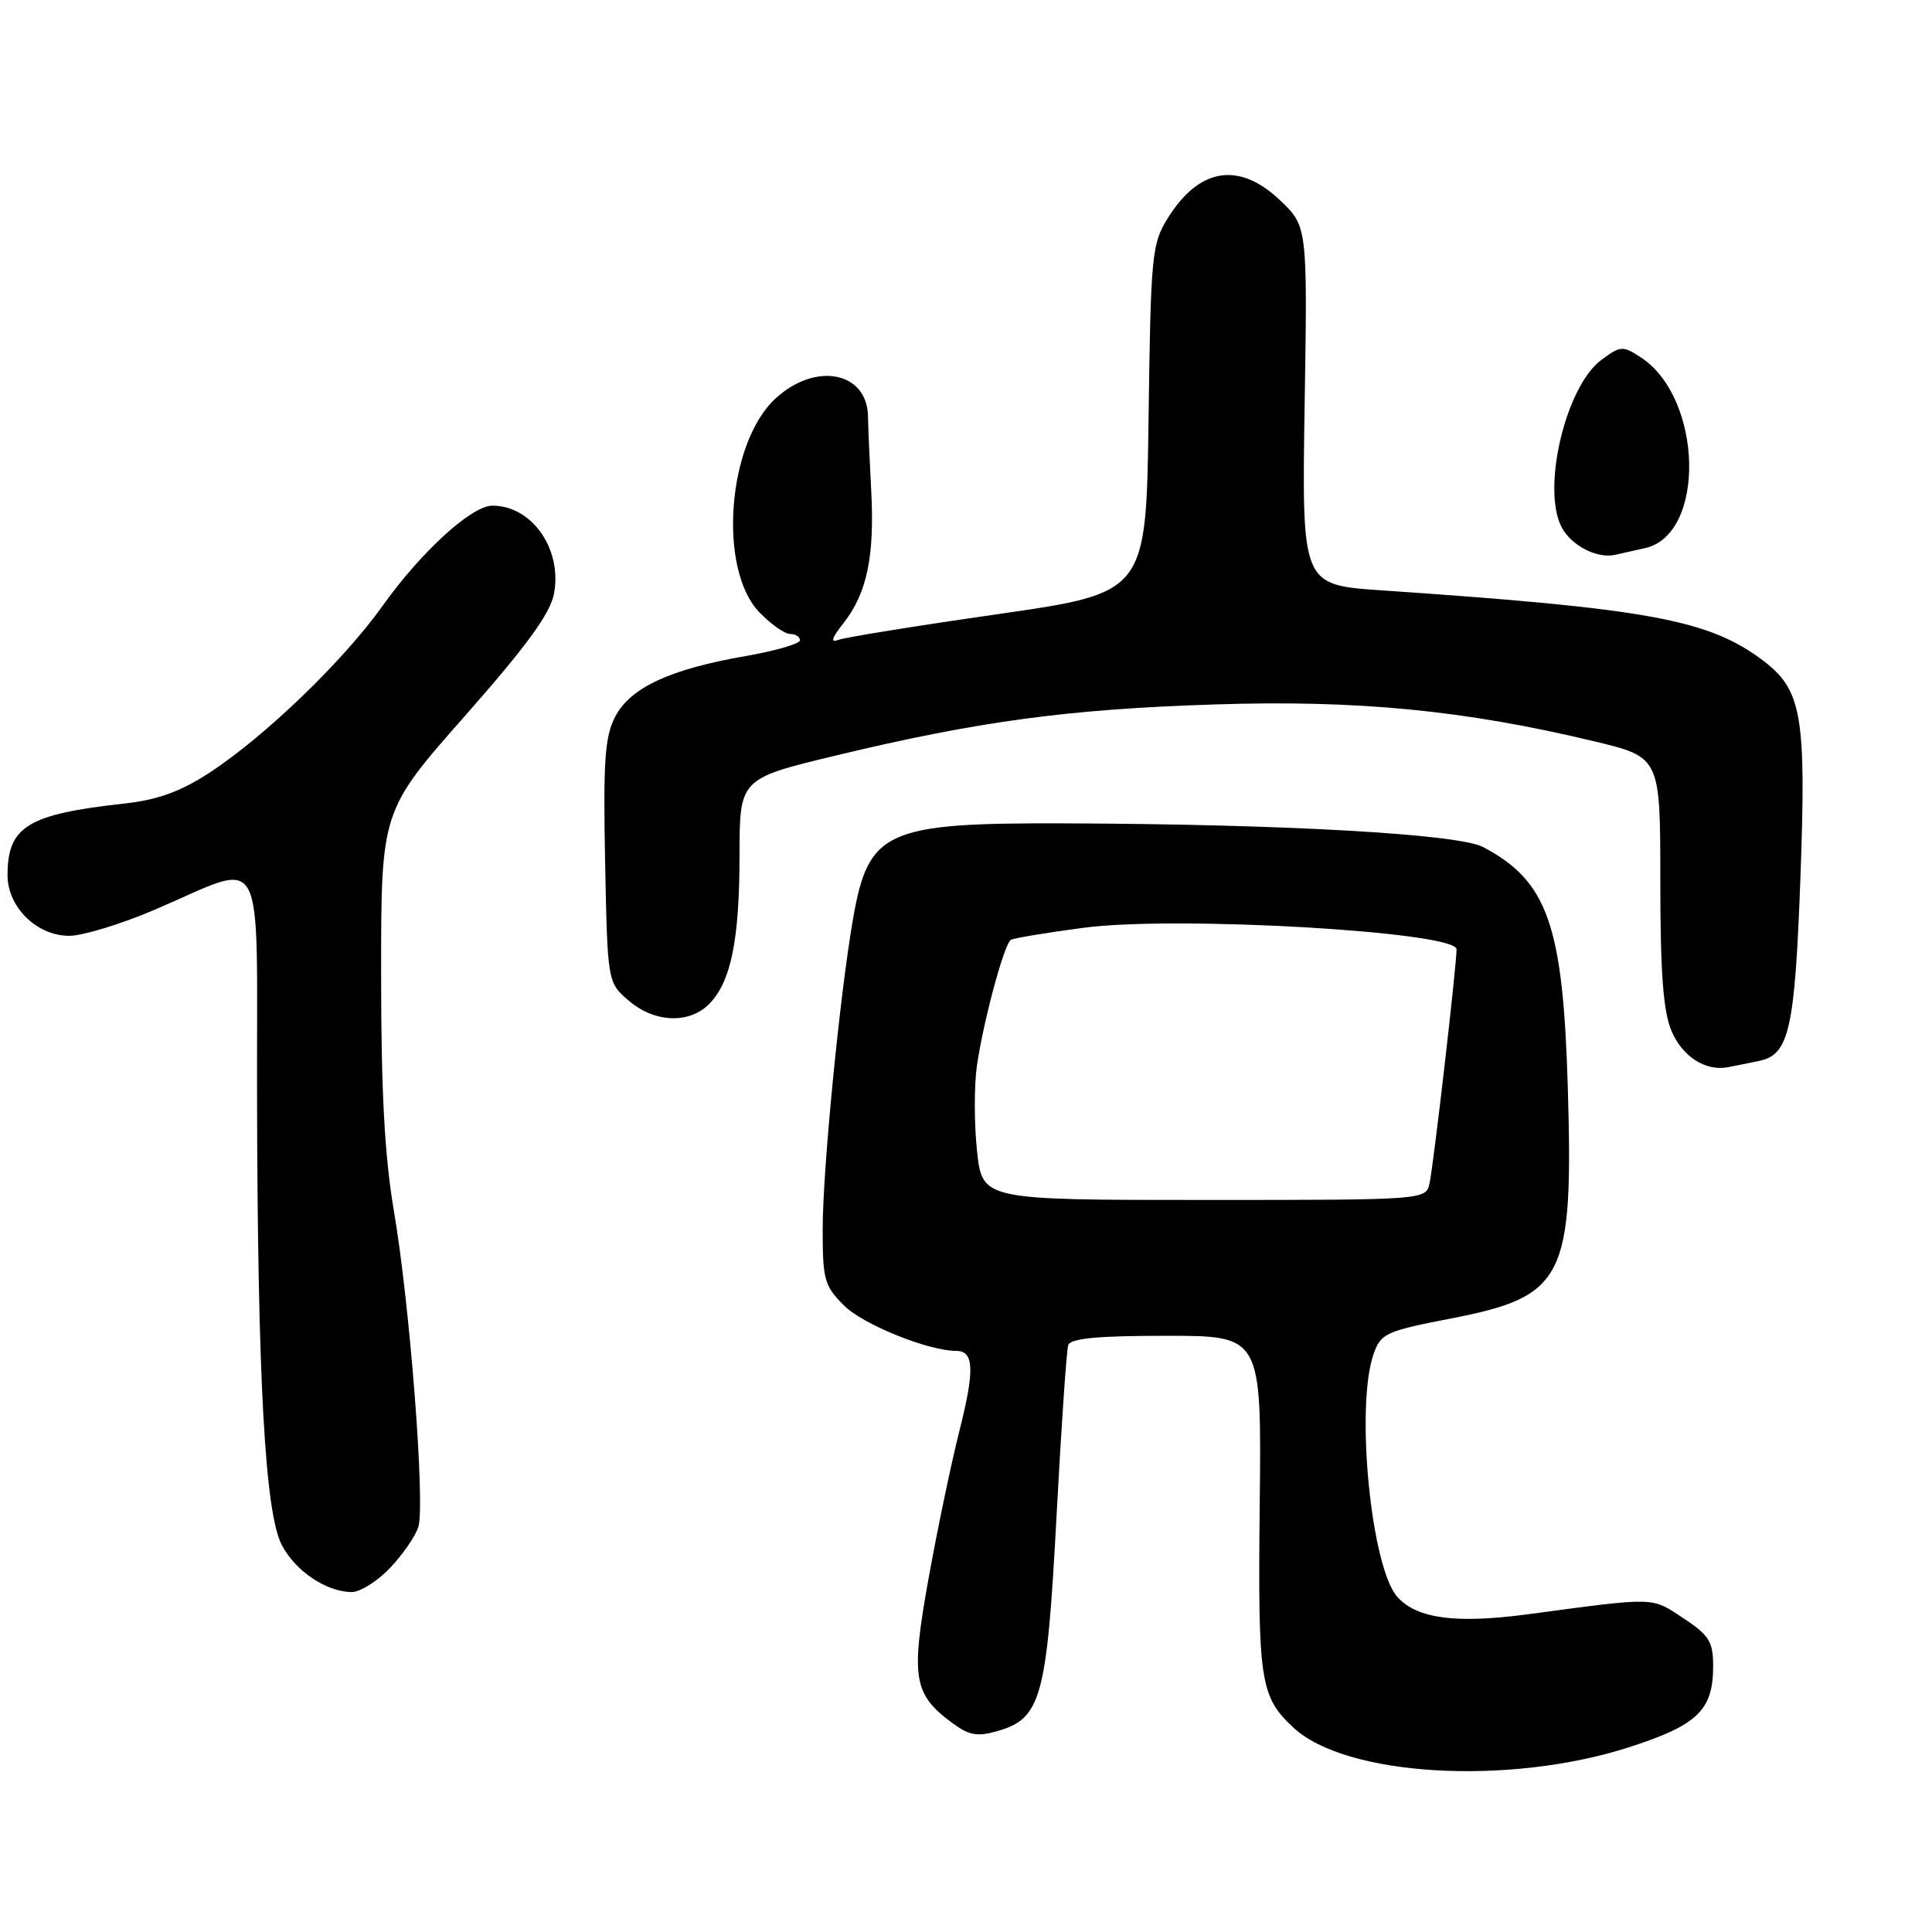 <?xml version="1.0" encoding="UTF-8" standalone="no"?>
<!DOCTYPE svg PUBLIC "-//W3C//DTD SVG 1.1//EN" "http://www.w3.org/Graphics/SVG/1.1/DTD/svg11.dtd" >
<svg xmlns="http://www.w3.org/2000/svg" xmlns:xlink="http://www.w3.org/1999/xlink" version="1.1" viewBox="0 0 256 256">
 <g >
 <path fill="currentColor"
d=" M 215.72 231.56 C 224.91 228.62 227.00 226.63 227.00 220.79 C 227.00 217.52 226.49 216.69 223.04 214.41 C 218.78 211.59 219.54 211.61 202.53 213.89 C 192.95 215.17 187.80 214.50 185.18 211.63 C 181.68 207.80 179.57 186.38 182.01 179.40 C 182.96 176.69 183.64 176.38 192.24 174.71 C 207.32 171.78 208.49 169.45 207.74 144.00 C 207.10 122.51 205.05 116.73 196.50 112.23 C 193.22 110.50 169.89 109.19 141.00 109.10 C 117.33 109.02 115.07 110.05 113.03 121.76 C 111.28 131.81 109.02 154.87 109.01 162.83 C 109.00 169.55 109.23 170.39 111.84 172.99 C 114.34 175.50 123.01 179.00 126.71 179.00 C 129.07 179.00 129.17 181.52 127.12 189.62 C 126.03 193.95 124.18 202.79 123.02 209.26 C 120.67 222.35 121.02 224.49 126.20 228.32 C 128.40 229.95 129.50 230.14 132.16 229.38 C 137.96 227.72 138.71 225.00 139.99 201.00 C 140.62 189.18 141.32 178.94 141.54 178.25 C 141.83 177.34 145.34 177.00 154.55 177.00 C 167.16 177.00 167.16 177.00 166.92 199.25 C 166.67 222.86 166.96 224.80 171.40 228.93 C 178.32 235.37 199.82 236.64 215.72 231.56 Z  M 51.69 207.75 C 53.39 205.96 55.08 203.51 55.44 202.29 C 56.35 199.28 54.30 172.78 52.20 160.50 C 50.96 153.21 50.50 144.67 50.50 128.97 C 50.50 107.45 50.50 107.45 61.62 94.85 C 69.84 85.52 72.91 81.31 73.41 78.65 C 74.51 72.75 70.48 67.00 65.25 67.00 C 62.49 67.00 55.82 73.09 50.68 80.30 C 45.44 87.64 35.02 97.67 27.66 102.45 C 23.91 104.89 20.87 105.99 16.50 106.47 C 3.64 107.89 1.00 109.51 1.00 115.98 C 1.00 120.19 4.87 124.00 9.16 124.00 C 10.95 124.00 16.04 122.45 20.46 120.56 C 35.50 114.14 33.99 111.42 34.06 145.14 C 34.13 182.73 35.11 200.44 37.34 204.72 C 39.13 208.16 43.18 210.89 46.55 210.96 C 47.68 210.98 50.00 209.54 51.69 207.75 Z  M 233.12 140.57 C 237.09 139.74 237.84 136.38 238.58 115.90 C 239.34 94.88 238.74 91.42 233.67 87.57 C 226.45 82.10 218.56 80.64 183.00 78.22 C 172.50 77.50 172.50 77.50 172.87 53.73 C 173.25 29.97 173.25 29.97 169.55 26.48 C 164.13 21.37 158.88 22.24 154.73 28.92 C 152.62 32.31 152.48 33.75 152.19 55.53 C 151.87 78.55 151.87 78.55 132.28 81.37 C 121.51 82.91 111.99 84.45 111.12 84.78 C 110.00 85.21 110.18 84.58 111.77 82.56 C 114.88 78.61 115.90 73.71 115.44 65.00 C 115.22 60.88 115.03 56.49 115.02 55.25 C 114.96 49.23 108.04 47.88 102.71 52.85 C 96.37 58.76 95.12 75.39 100.60 81.11 C 102.13 82.70 103.96 84.00 104.69 84.00 C 105.41 84.00 106.00 84.38 106.00 84.84 C 106.00 85.30 102.74 86.25 98.75 86.94 C 88.74 88.68 83.50 91.13 81.50 94.99 C 80.14 97.63 79.92 100.86 80.18 114.17 C 80.50 130.18 80.50 130.18 83.31 132.59 C 86.70 135.51 91.29 135.71 93.94 133.06 C 96.84 130.16 97.99 124.60 97.99 113.34 C 98.00 103.18 98.00 103.18 110.75 100.11 C 129.66 95.57 141.53 93.96 161.00 93.34 C 179.91 92.73 194.08 94.11 211.25 98.23 C 220.00 100.33 220.00 100.33 220.00 116.70 C 220.00 128.76 220.38 133.98 221.46 136.55 C 222.89 139.99 225.97 141.98 228.96 141.41 C 229.81 141.25 231.68 140.87 233.12 140.57 Z  M 218.00 72.62 C 226.06 70.80 225.65 52.75 217.43 47.36 C 215.02 45.79 214.74 45.80 212.19 47.69 C 207.44 51.21 204.23 64.82 206.95 69.91 C 208.24 72.31 211.63 74.05 214.00 73.52 C 214.82 73.34 216.62 72.93 218.00 72.62 Z  M 129.46 152.51 C 129.08 148.94 129.07 143.88 129.44 141.26 C 130.28 135.39 133.05 125.09 133.94 124.54 C 134.31 124.31 138.62 123.59 143.54 122.94 C 155.82 121.30 193.00 123.45 193.00 125.79 C 193.00 127.97 189.99 154.08 189.43 156.75 C 188.96 159.00 188.96 159.00 159.56 159.00 C 130.16 159.00 130.16 159.00 129.46 152.51 Z "/>
</g>
</svg>